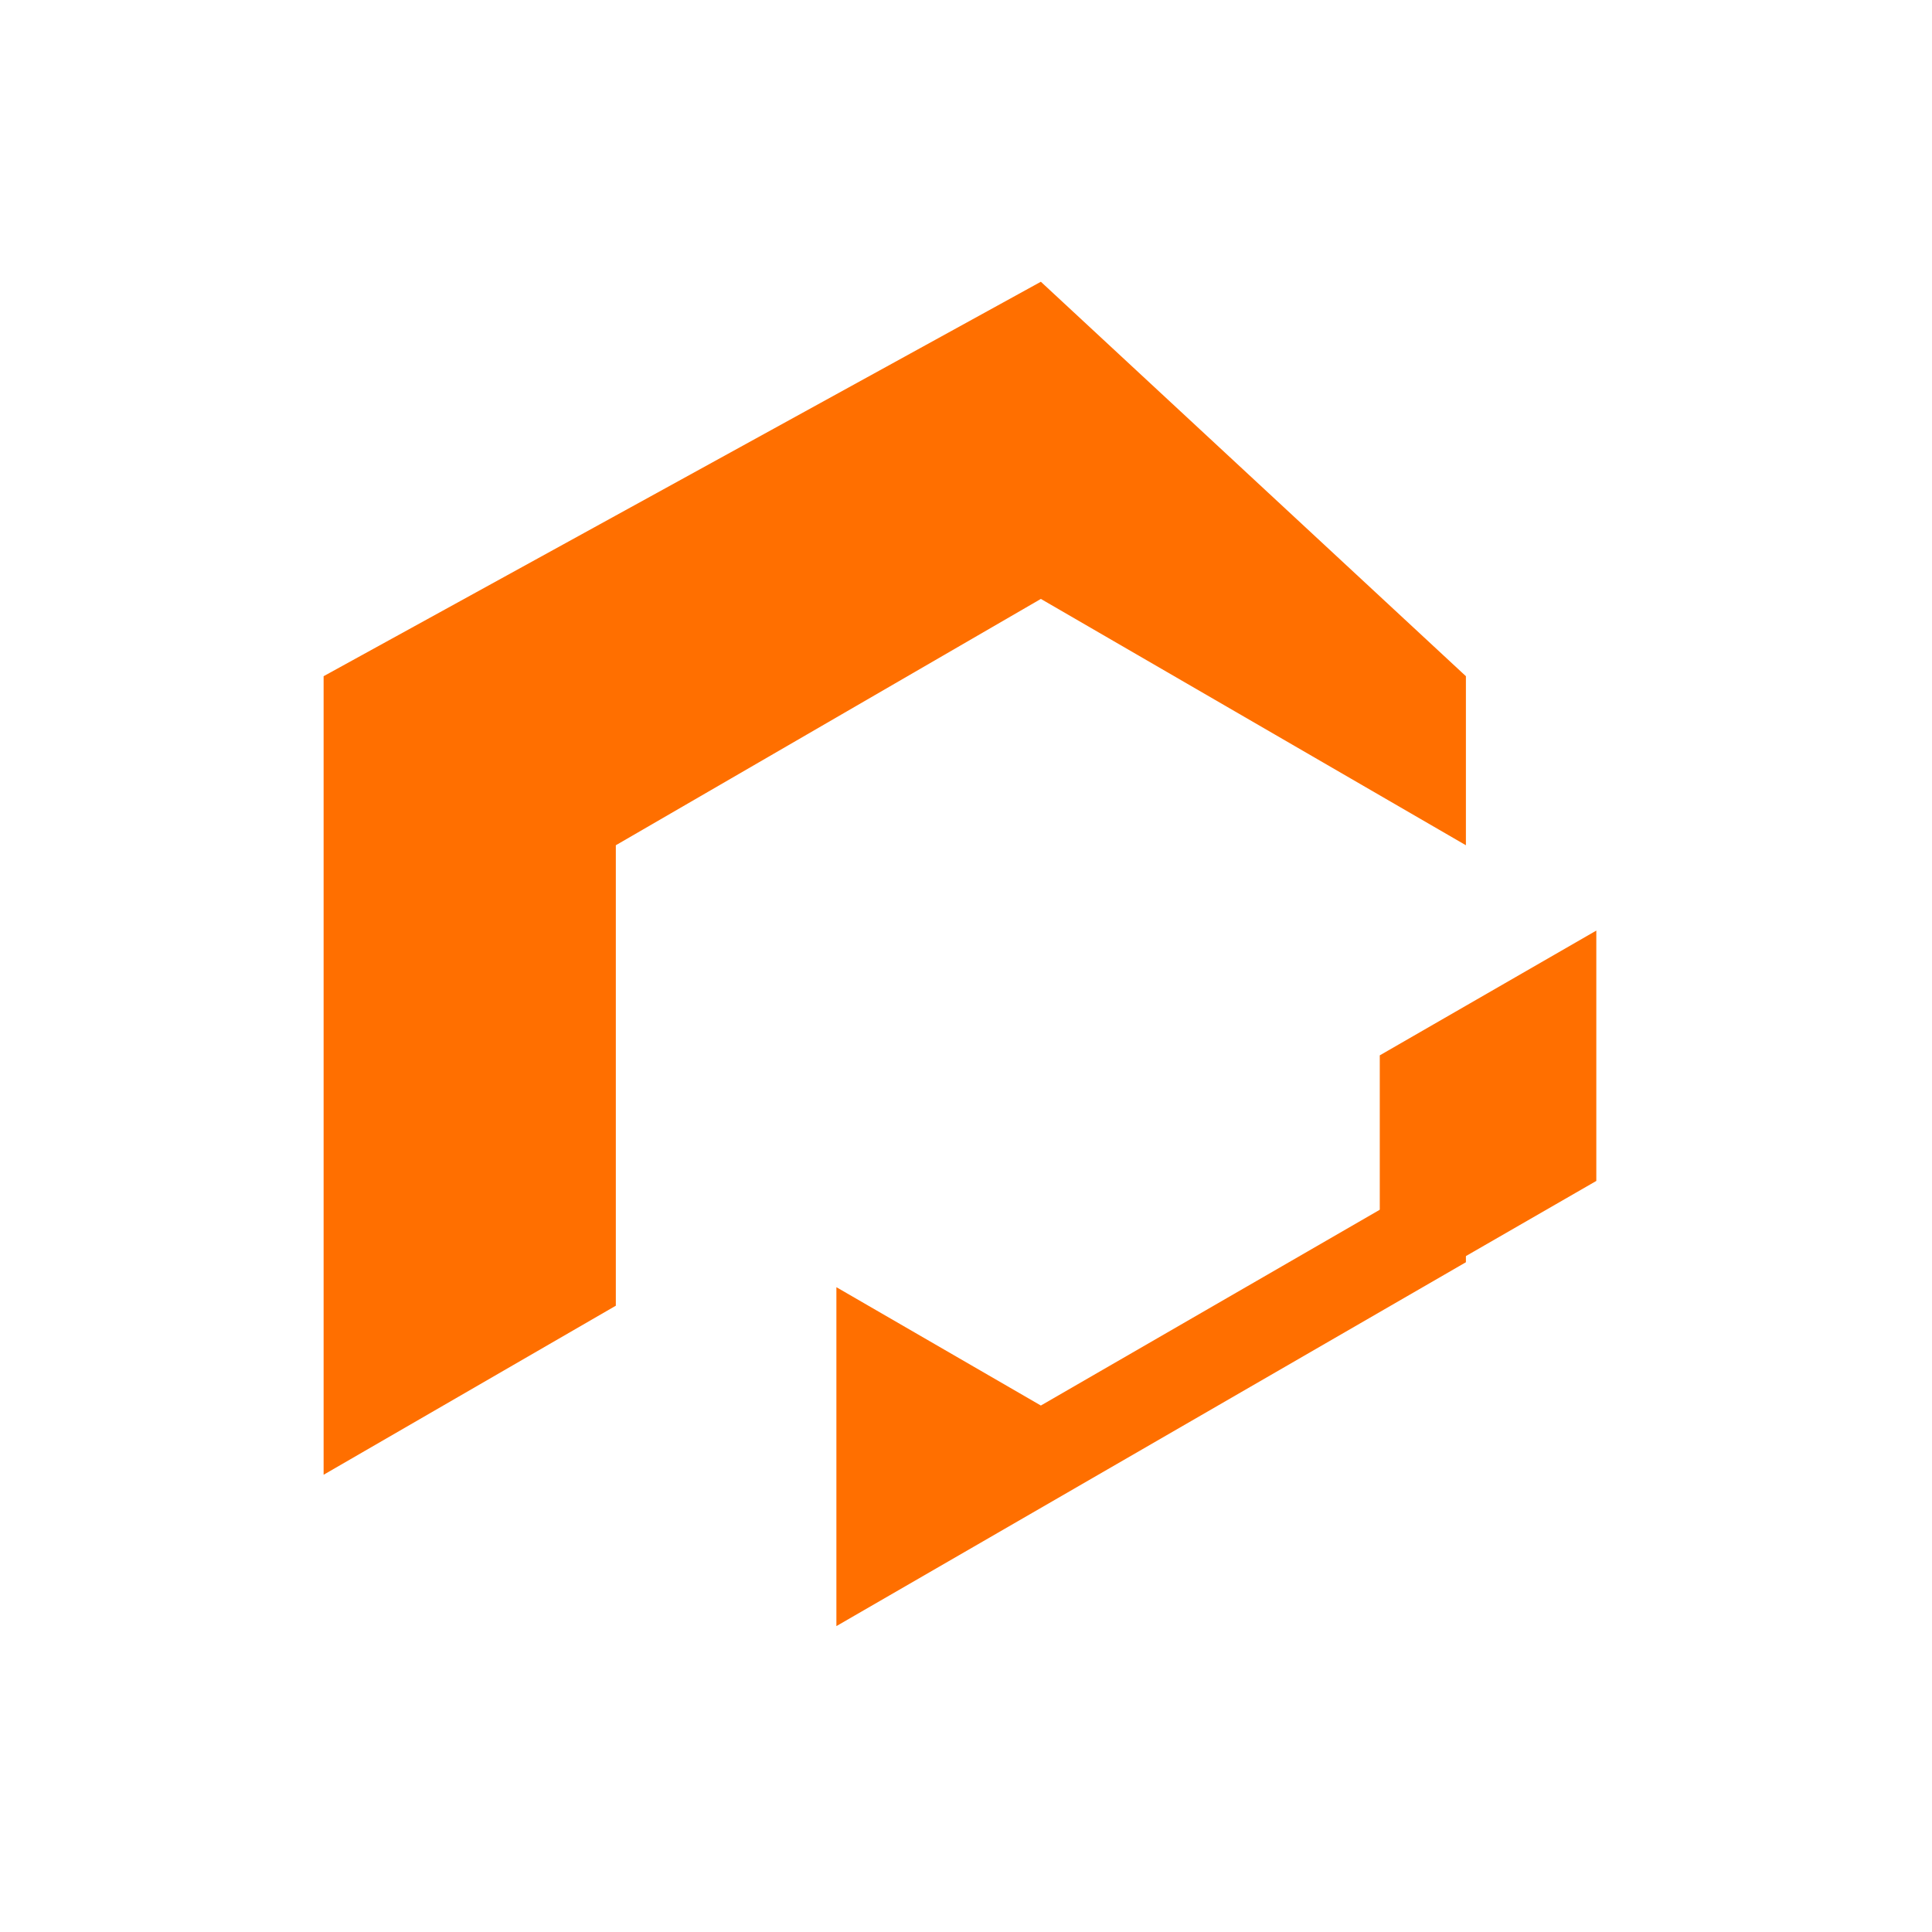 <svg xmlns="http://www.w3.org/2000/svg" viewBox="0 0 24 24">
  <path fill="#FF6F00" d="M12.93 3.5L4.02 8.4v9.92l3.63-2.1V10.5l5.28-3.06 5.28 3.06v3.91l-5.28 3.05-2.54-1.47v4.21l7.82-4.52V8.4z"/>
  <path fill="#FF6F00" d="M19.83 11.56l-2.69 1.55v3.11l2.69-1.55z"/>
</svg>
